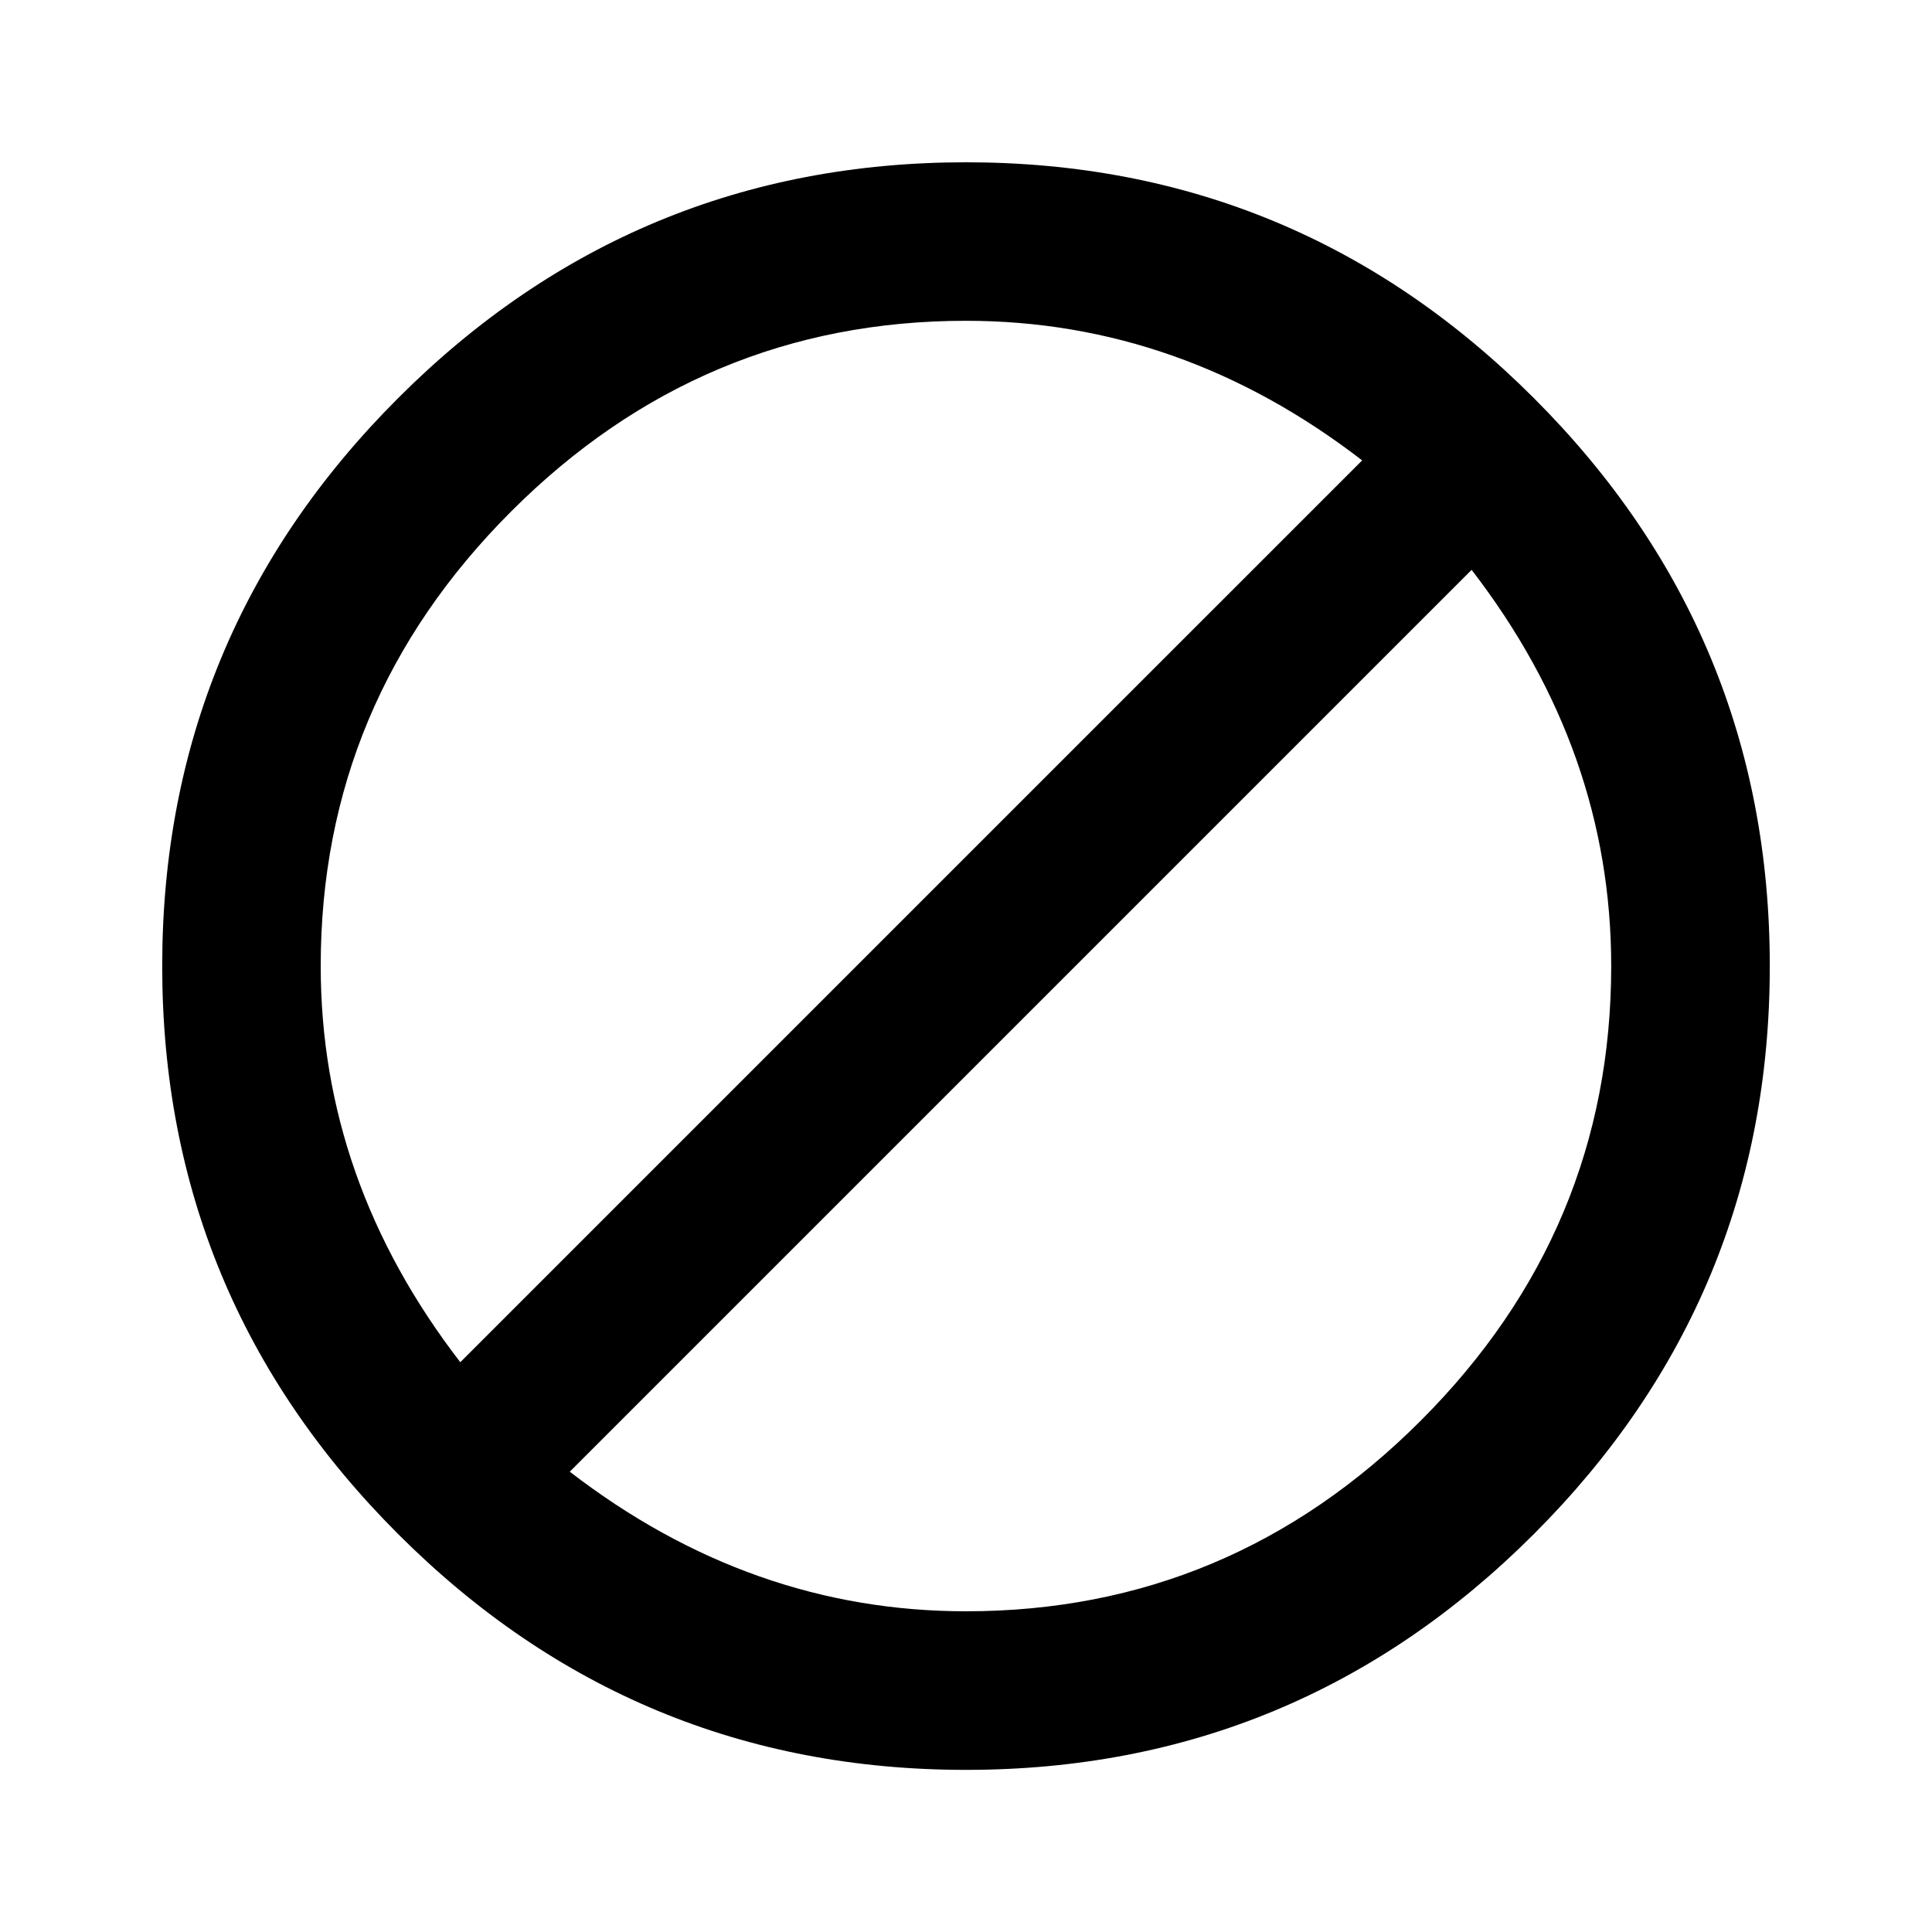<svg xmlns="http://www.w3.org/2000/svg" width="24" height="24"><path d="M12 20.016q3.281 0 5.648-2.367t2.367-5.648q0-2.672-1.734-4.922L7.078 18.282q2.25 1.734 4.922 1.734zM3.984 12q0 2.672 1.734 4.922L16.921 5.719q-2.25-1.734-4.922-1.734-3.281 0-5.648 2.367T3.984 12zM12 2.016q4.125 0 7.055 2.93t2.93 7.055-2.93 7.055T12 21.986t-7.055-2.93-2.93-7.055 2.93-7.055T12 2.016z"/></svg>